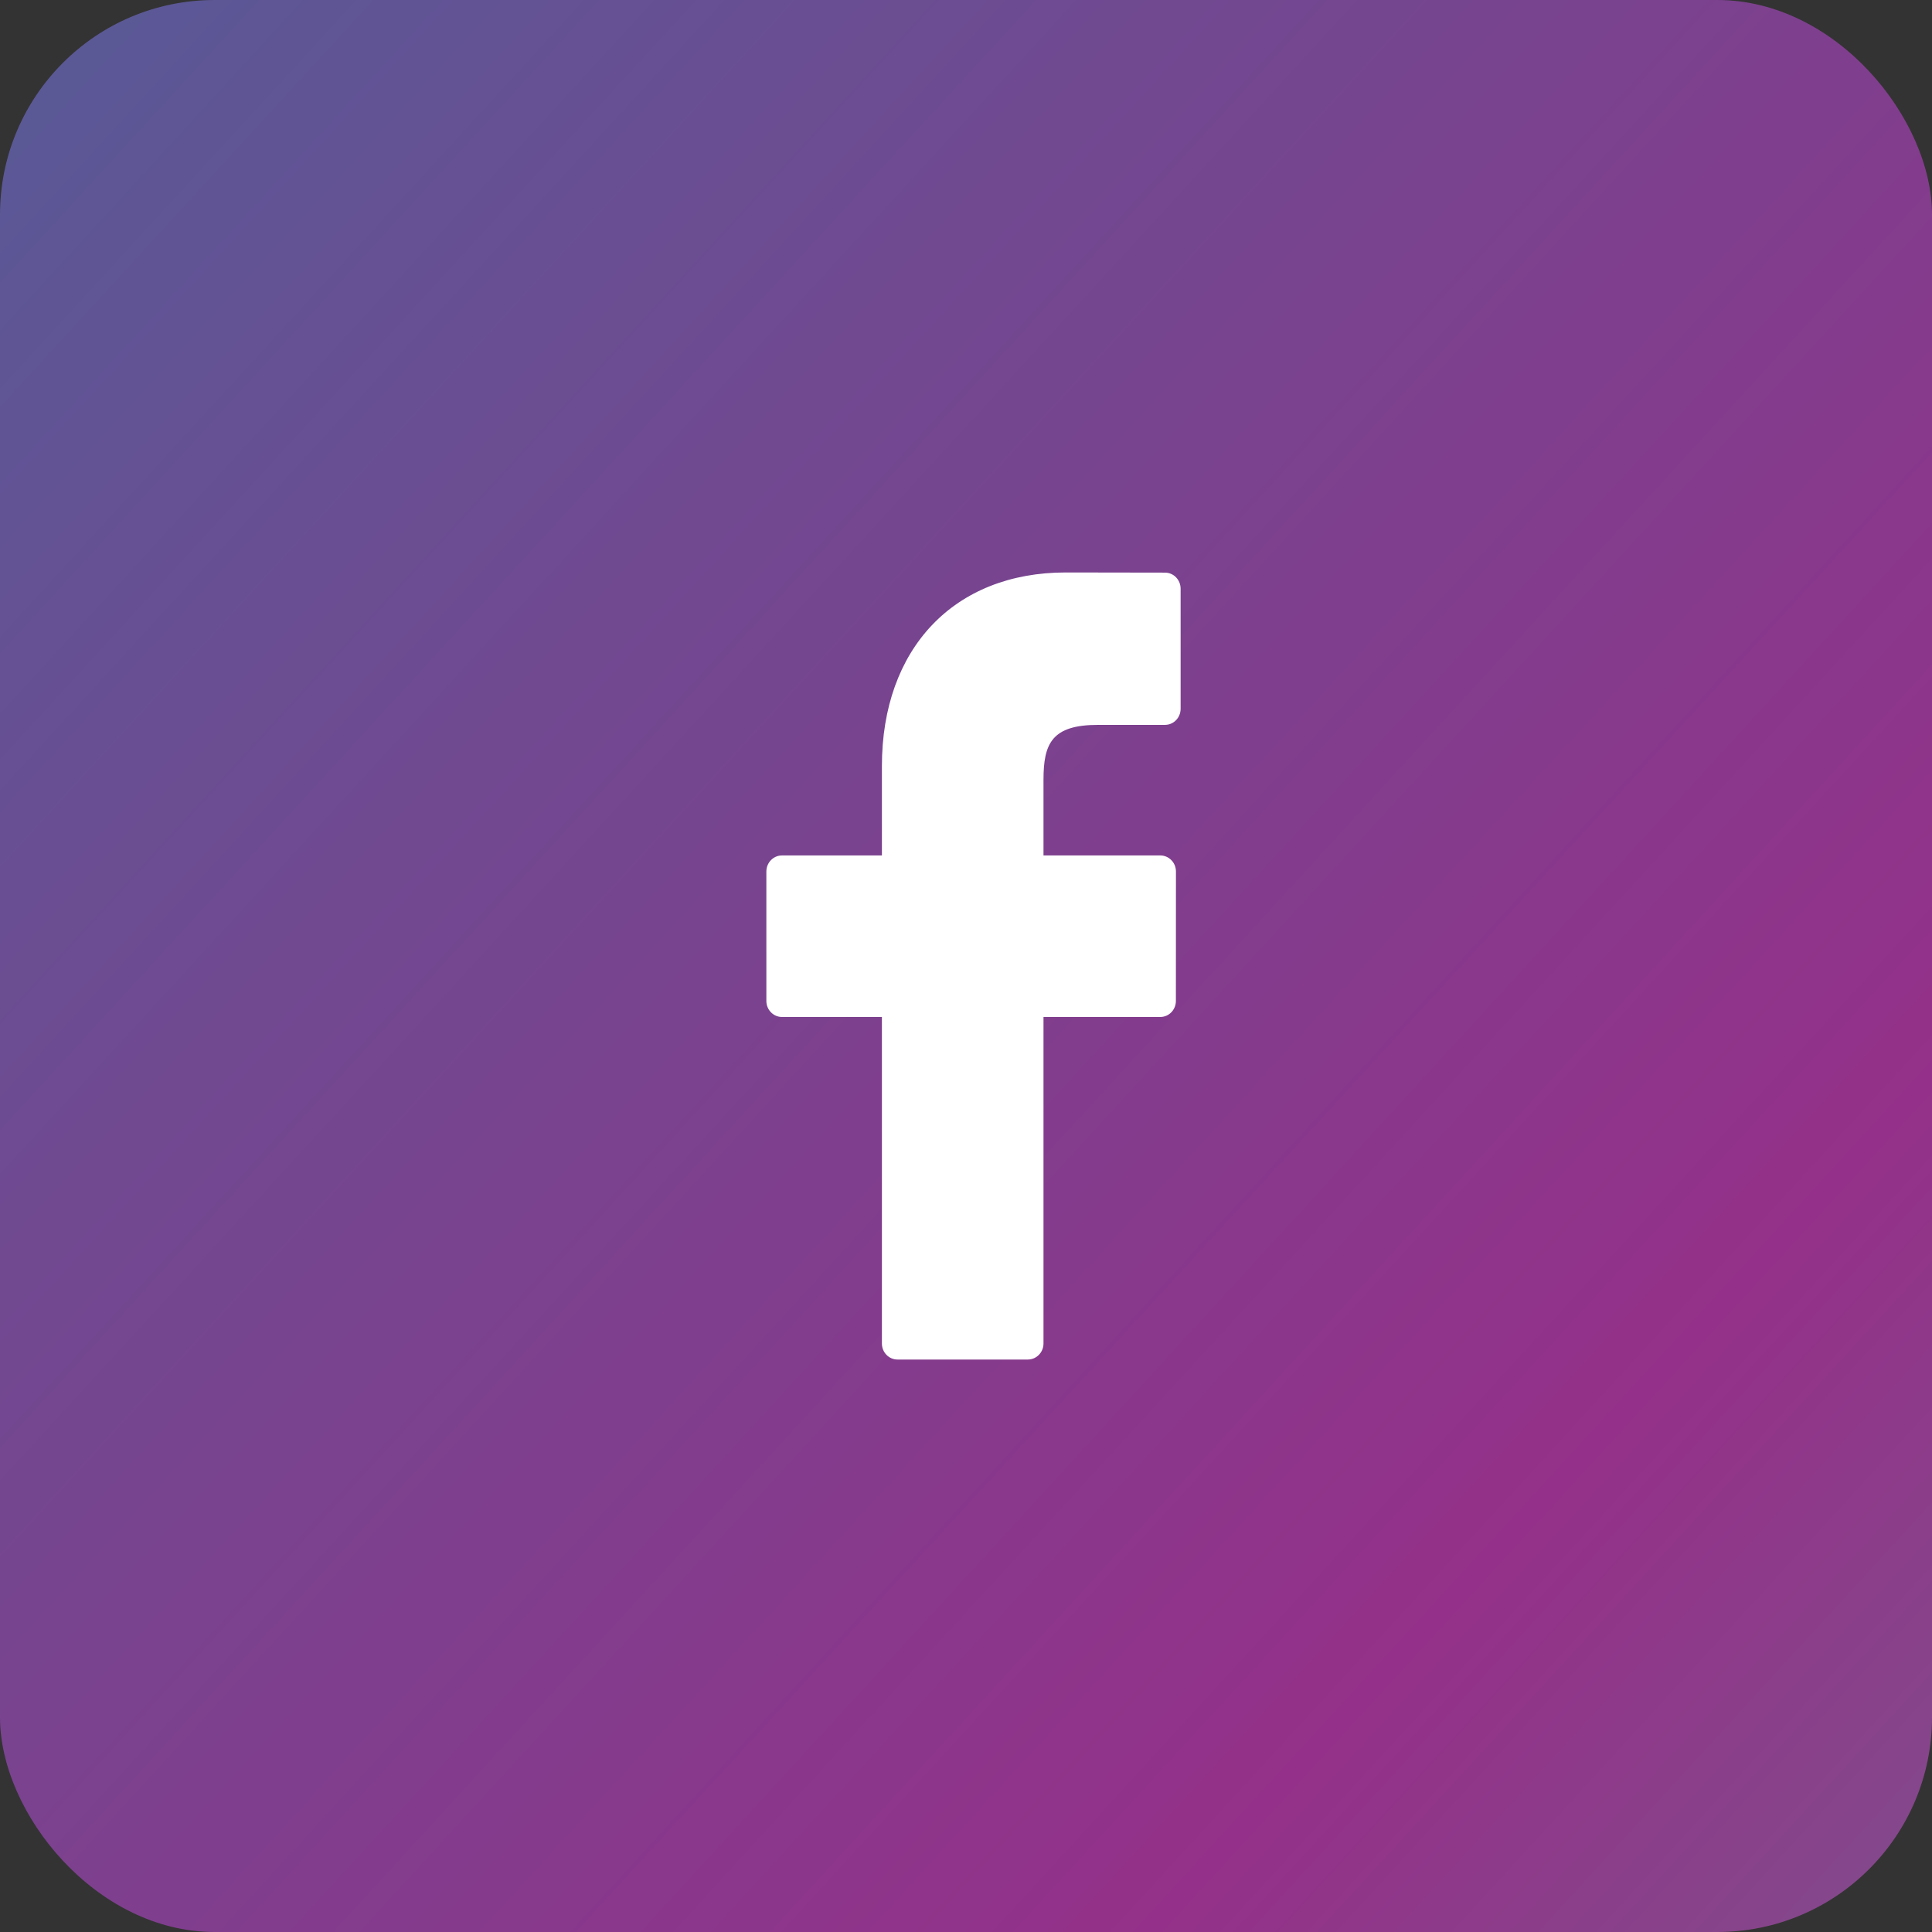 <svg width="36" height="36" viewBox="0 0 36 36" fill="none" xmlns="http://www.w3.org/2000/svg">
<rect x="0" y="0" width="36" height="36" fill="#333333" stroke="none"/>
<rect width="36" height="36" rx="4" fill="url(#paint0_linear_501_620)"/>
<path d="M21.708 10.67L19.857 10.667C17.777 10.667 16.433 12.084 16.433 14.276V15.94H14.571C14.41 15.94 14.28 16.074 14.28 16.24V18.651C14.28 18.816 14.41 18.95 14.571 18.95H16.433V25.034C16.433 25.2 16.563 25.333 16.724 25.333H19.152C19.313 25.333 19.444 25.199 19.444 25.034V18.95H21.62C21.781 18.95 21.911 18.816 21.911 18.651L21.912 16.24C21.912 16.16 21.882 16.084 21.827 16.028C21.773 15.972 21.698 15.94 21.621 15.94H19.444V14.53C19.444 13.852 19.601 13.507 20.461 13.507L21.708 13.507C21.869 13.507 21.999 13.373 21.999 13.208V10.969C21.999 10.804 21.869 10.67 21.708 10.67Z" fill="white"/>
<defs>
<linearGradient id="paint0_linear_501_620" x1="-2.23517e-08" y1="2" x2="36" y2="35" gradientUnits="userSpaceOnUse">
<stop stop-color="#7572D9" stop-opacity="0.6"/>
<stop offset="0.795" stop-color="#D62FC3" stop-opacity="0.6"/>
<stop offset="1" stop-color="#B959C6" stop-opacity="0.6"/>
</linearGradient>
</defs>
</svg>

